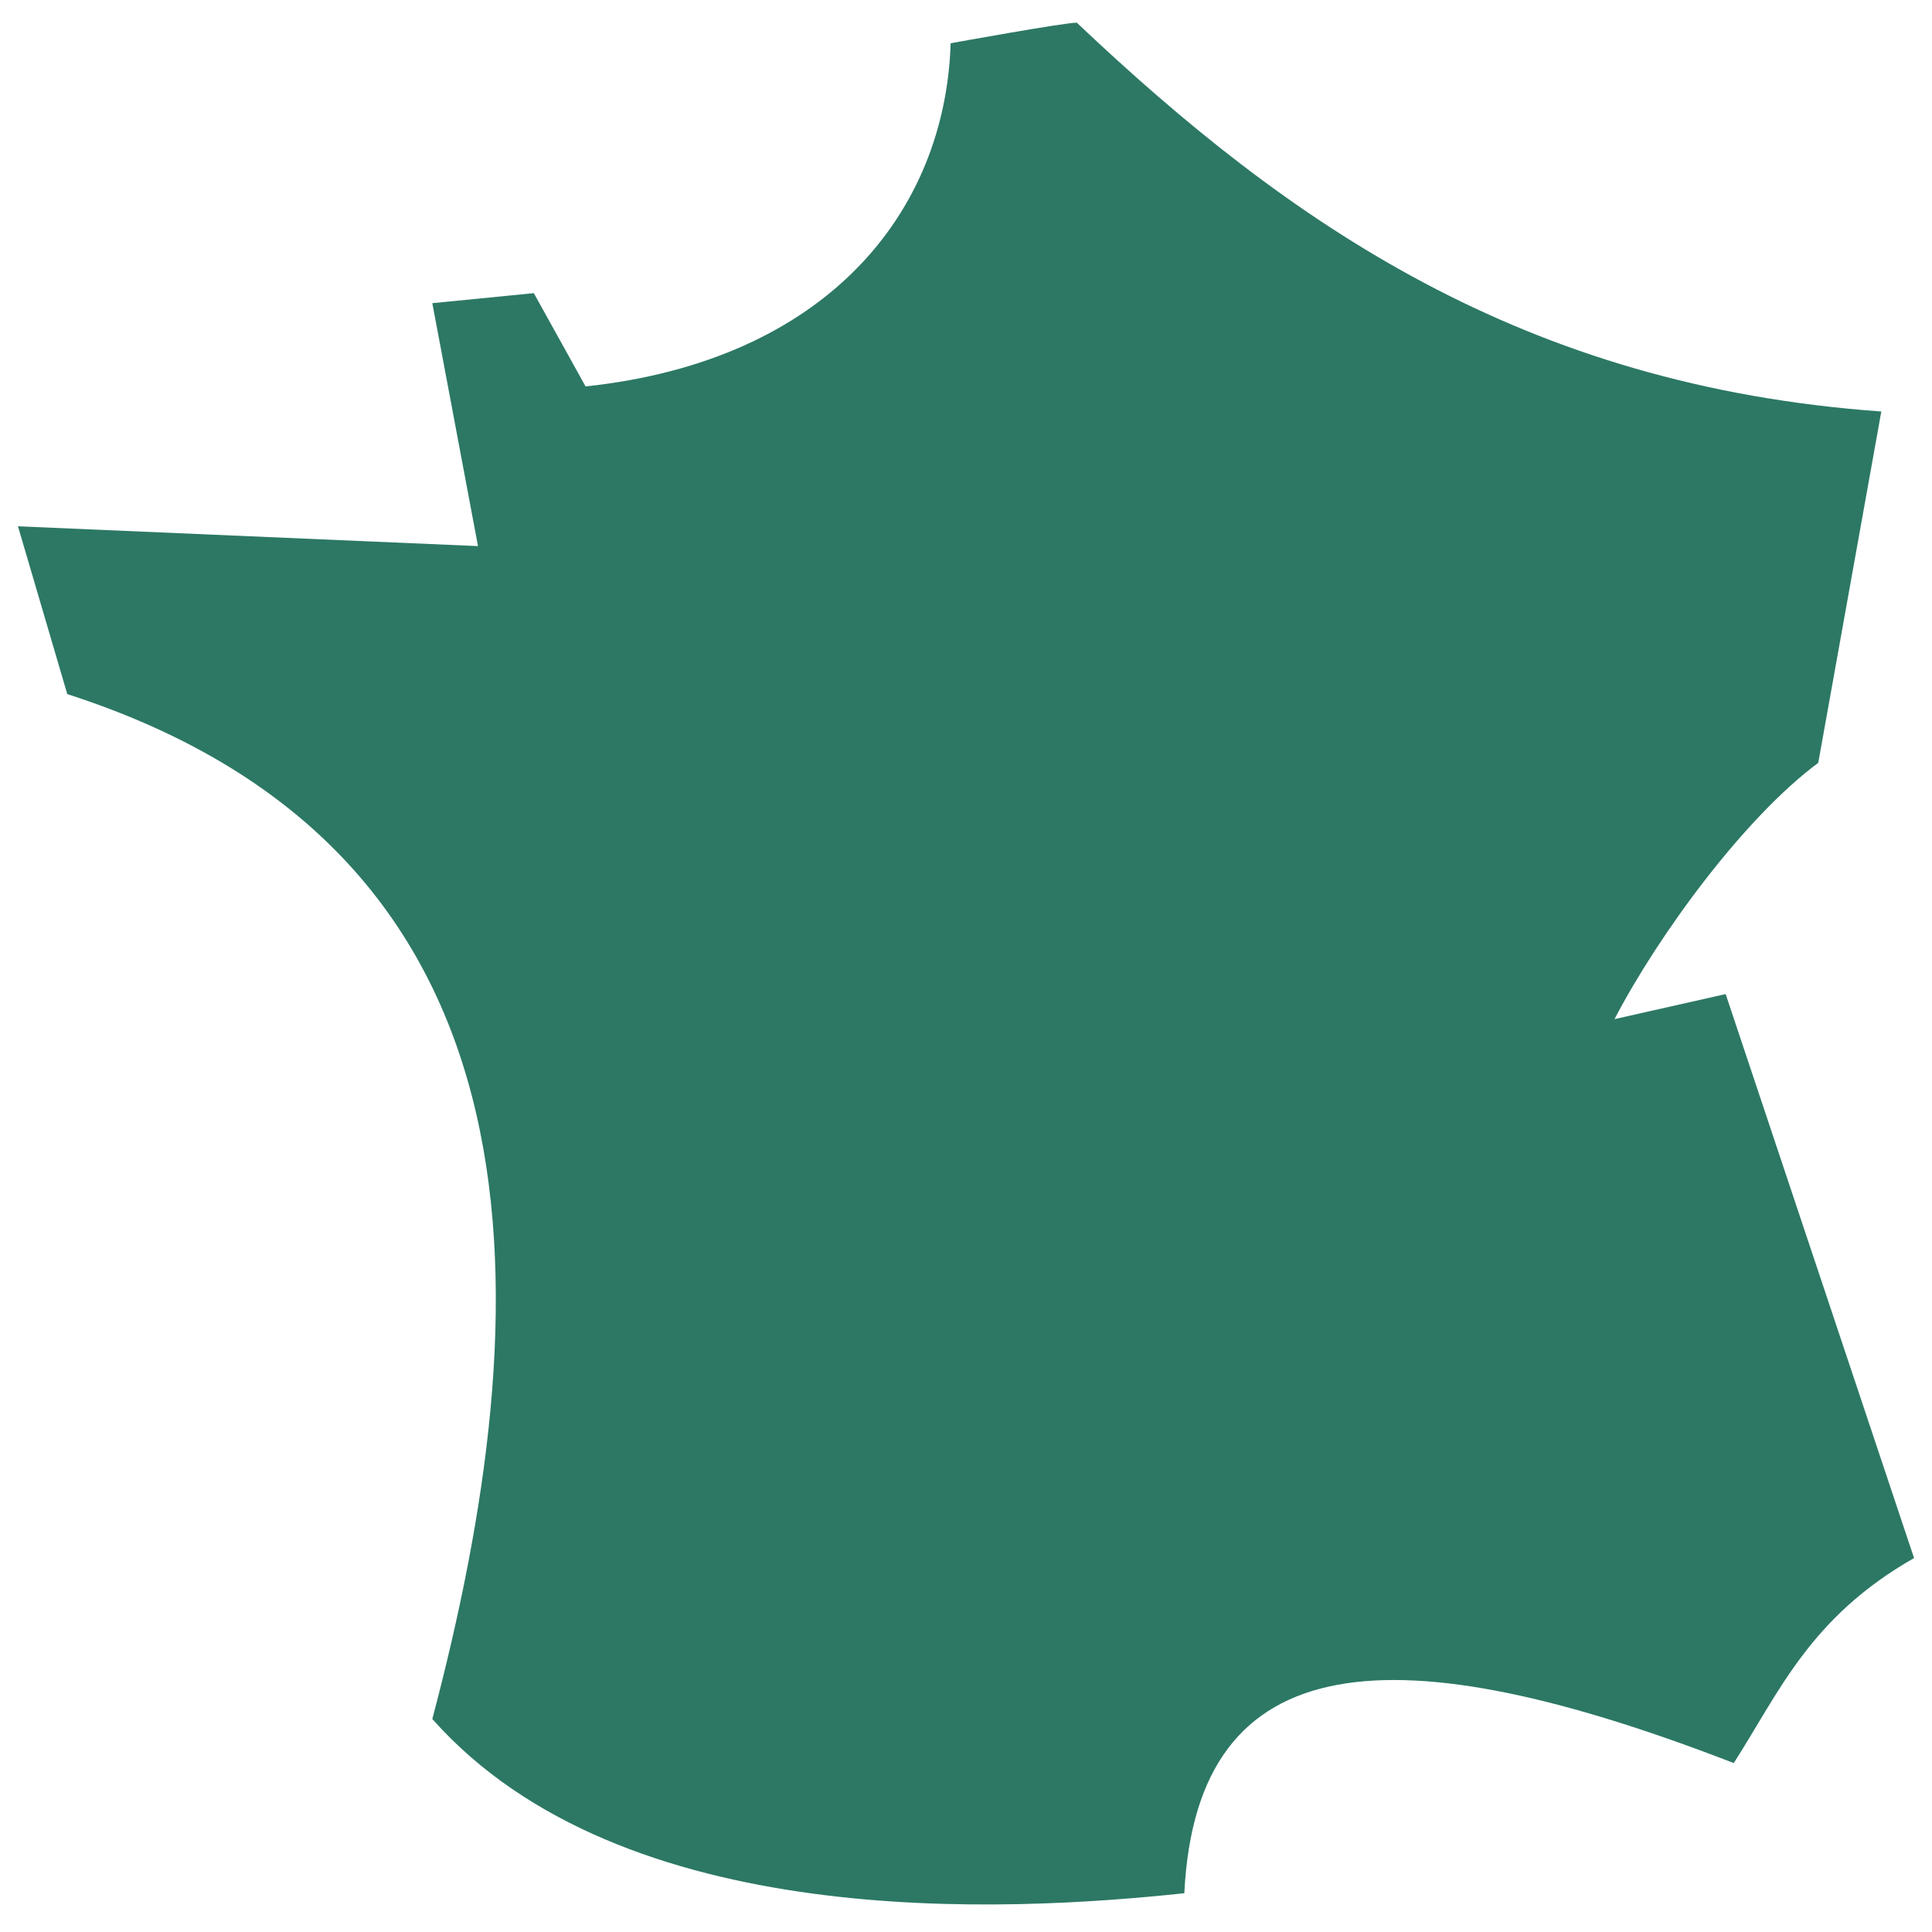 <svg width="56" height="56" viewBox="0 0 56 56" fill="none" xmlns="http://www.w3.org/2000/svg">
<path d="M31.211 0.657C30.836 0.657 27.555 1.254 27.555 1.254C27.402 6.13 23.992 10.451 16.973 11.201L15.473 8.497L12.531 8.788L13.855 15.829L0.521 15.255L1.95 20.119C16.316 24.747 15.66 37.99 12.531 49.826C18.039 56.036 29.148 55.427 34.328 54.876C34.691 47.587 40.469 47.318 50.254 51.103C51.578 49.04 52.457 46.884 55.48 45.161L50.019 28.814L46.797 29.54C48.086 27.068 50.57 23.693 52.703 22.111L54.531 11.927C44.148 11.189 37.375 6.494 31.211 0.657Z" fill="#2C7865"/>
</svg>
